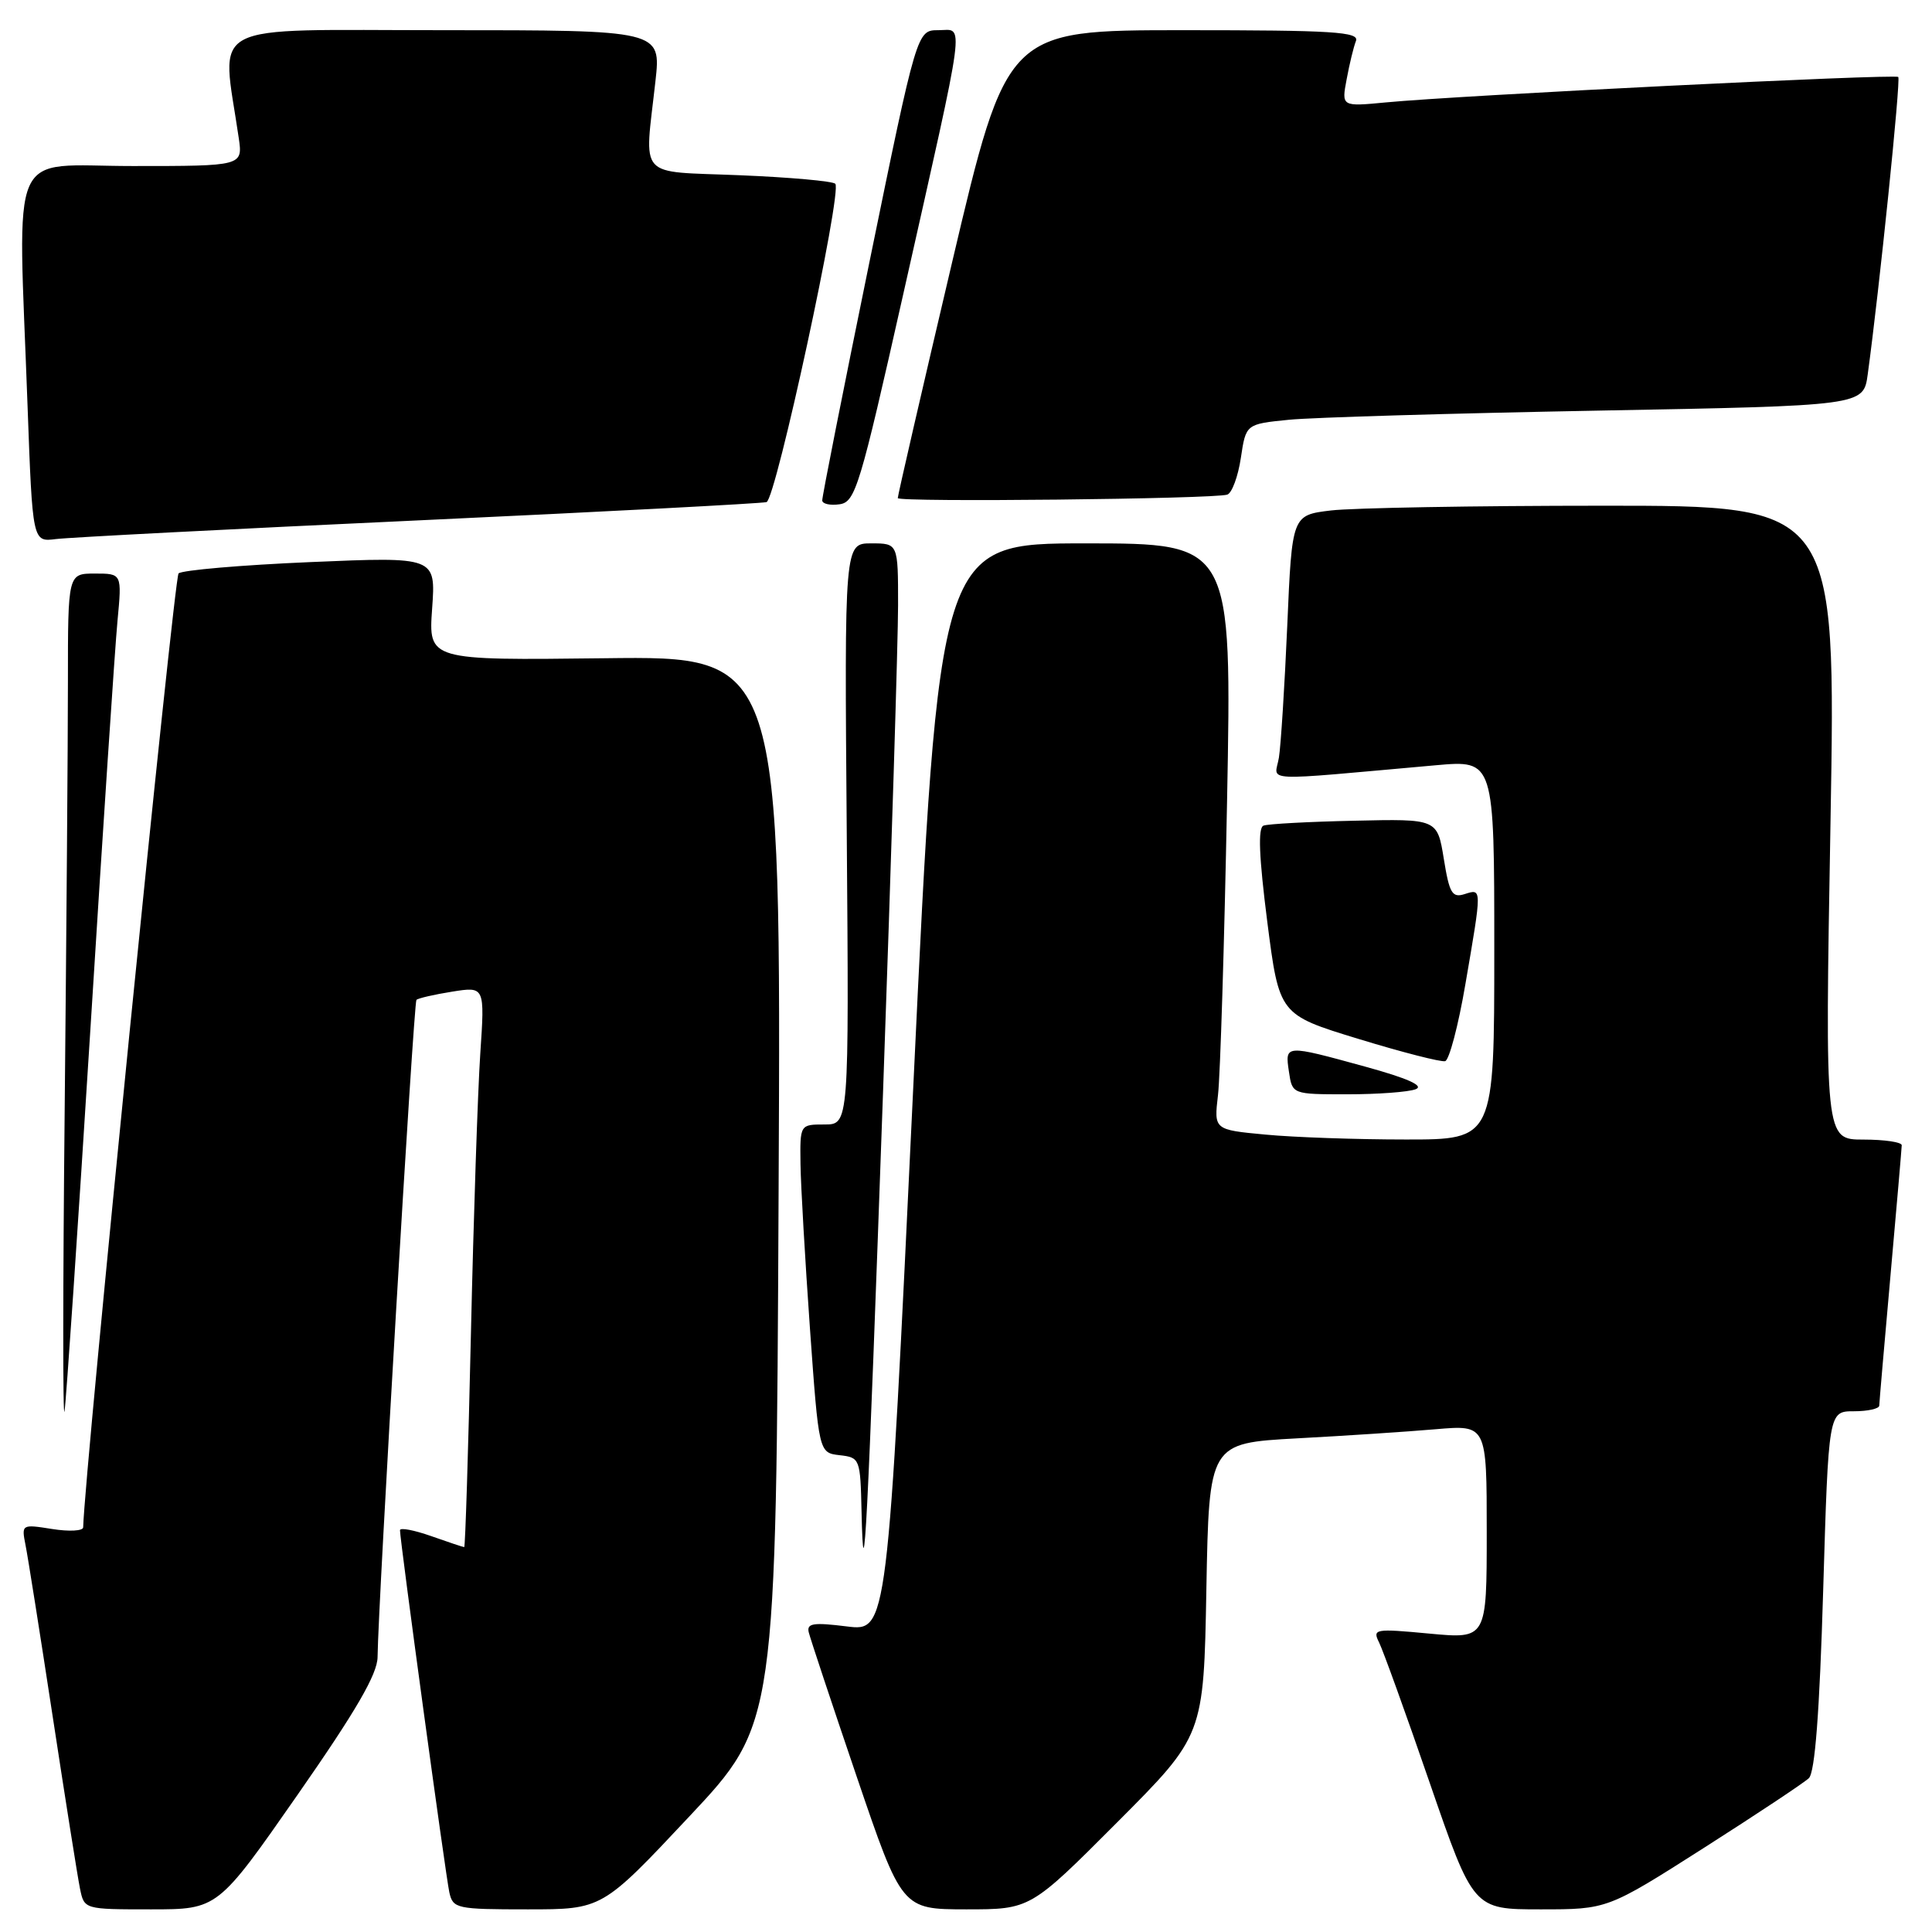 <?xml version="1.0" encoding="UTF-8" standalone="no"?>
<!DOCTYPE svg PUBLIC "-//W3C//DTD SVG 1.1//EN" "http://www.w3.org/Graphics/SVG/1.1/DTD/svg11.dtd" >
<svg xmlns="http://www.w3.org/2000/svg" xmlns:xlink="http://www.w3.org/1999/xlink" version="1.1" viewBox="0 0 256 256">
 <g >
 <path fill="currentColor"
d=" M 39.43 237.82 C 47.18 226.70 50.01 221.83 50.03 219.57 C 50.10 212.56 54.81 132.86 55.18 132.49 C 55.40 132.27 57.52 131.78 59.91 131.40 C 64.24 130.71 64.24 130.71 63.64 139.60 C 63.31 144.50 62.75 161.21 62.40 176.75 C 62.05 192.29 61.65 205.00 61.51 205.00 C 61.37 205.00 59.39 204.34 57.13 203.54 C 54.86 202.74 53.00 202.39 53.00 202.76 C 53.00 204.11 59.06 248.58 59.54 250.75 C 60.02 252.90 60.49 253.00 69.92 253.00 C 79.79 253.00 79.79 253.00 91.31 240.72 C 102.84 228.44 102.84 228.44 103.17 157.69 C 103.50 86.93 103.50 86.93 80.13 87.22 C 56.77 87.50 56.77 87.50 57.26 80.63 C 57.75 73.77 57.75 73.77 41.12 74.48 C 31.98 74.87 24.12 75.55 23.66 75.98 C 23.06 76.55 11.20 195.10 11.02 202.38 C 11.01 202.86 9.16 202.96 6.91 202.60 C 2.87 201.96 2.84 201.98 3.38 204.72 C 3.69 206.25 5.31 216.50 6.99 227.50 C 8.67 238.50 10.29 248.74 10.60 250.25 C 11.16 253.00 11.16 253.00 20.01 253.00 C 28.85 253.00 28.85 253.00 39.43 237.82 Z  M 148.02 241.48 C 159.50 229.97 159.50 229.97 159.85 210.60 C 160.21 191.23 160.21 191.23 171.85 190.59 C 178.26 190.25 186.54 189.70 190.25 189.38 C 197.00 188.80 197.00 188.80 197.00 202.98 C 197.00 217.17 197.00 217.17 189.40 216.46 C 182.18 215.78 181.84 215.84 182.73 217.62 C 183.25 218.66 186.28 227.04 189.45 236.25 C 195.23 253.00 195.23 253.00 204.11 253.00 C 212.99 253.00 212.99 253.00 225.75 244.87 C 232.76 240.40 239.03 236.24 239.68 235.62 C 240.49 234.86 241.10 226.91 241.58 210.75 C 242.29 187.00 242.29 187.00 245.65 187.00 C 247.49 187.00 249.01 186.66 249.01 186.25 C 249.02 185.84 249.69 178.07 250.50 169.00 C 251.31 159.93 251.98 152.16 251.99 151.75 C 251.99 151.34 249.71 151.00 246.91 151.00 C 241.81 151.00 241.81 151.00 242.55 109.00 C 243.28 67.00 243.28 67.00 212.39 67.01 C 195.40 67.01 179.18 67.30 176.35 67.64 C 171.20 68.26 171.20 68.26 170.57 82.88 C 170.22 90.92 169.72 98.80 169.46 100.40 C 168.93 103.64 166.42 103.52 190.25 101.40 C 198.00 100.71 198.00 100.71 198.00 125.85 C 198.00 151.00 198.00 151.00 186.25 150.99 C 179.79 150.99 171.43 150.70 167.68 150.34 C 160.85 149.70 160.85 149.70 161.39 145.10 C 161.69 142.57 162.23 125.09 162.59 106.25 C 163.24 72.00 163.24 72.00 143.83 72.00 C 124.43 72.00 124.43 72.00 121.01 144.09 C 117.59 216.18 117.59 216.18 112.21 215.51 C 107.79 214.96 106.88 215.09 107.16 216.28 C 107.35 217.07 110.20 225.66 113.50 235.36 C 119.50 252.99 119.50 252.99 128.02 253.00 C 136.53 253.00 136.53 253.00 148.02 241.48 Z  M 117.00 144.93 C 118.10 113.82 119.00 84.68 119.00 80.18 C 119.00 72.00 119.00 72.00 115.45 72.00 C 111.89 72.00 111.89 72.00 112.20 110.50 C 112.50 149.00 112.50 149.00 109.25 149.00 C 106.00 149.00 106.00 149.00 106.07 154.25 C 106.11 157.14 106.68 166.93 107.32 176.00 C 108.50 192.50 108.50 192.50 111.25 192.82 C 113.95 193.13 114.00 193.27 114.16 200.32 C 114.44 212.81 114.94 203.00 117.00 144.93 Z  M 11.97 136.50 C 13.62 110.10 15.24 85.69 15.57 82.25 C 16.16 76.00 16.16 76.00 12.58 76.00 C 9.00 76.00 9.00 76.00 9.00 90.34 C 9.00 98.22 8.80 123.76 8.57 147.09 C 8.33 170.41 8.32 188.38 8.55 187.00 C 8.77 185.62 10.31 162.90 11.97 136.50 Z  M 187.58 144.33 C 188.75 143.88 186.55 142.89 180.92 141.34 C 170.21 138.40 170.26 138.40 170.79 142.00 C 171.23 145.00 171.23 145.00 178.53 145.00 C 182.55 145.00 186.62 144.70 187.58 144.33 Z  M 194.17 130.42 C 196.38 117.57 196.38 117.74 194.08 118.47 C 192.42 119.00 192.05 118.38 191.31 113.79 C 190.45 108.50 190.45 108.50 179.47 108.75 C 173.44 108.88 168.02 109.17 167.42 109.40 C 166.67 109.68 166.82 113.50 167.92 122.13 C 169.50 134.45 169.50 134.45 180.00 137.66 C 185.78 139.43 190.94 140.75 191.49 140.61 C 192.03 140.46 193.24 135.88 194.17 130.42 Z  M 55.50 68.95 C 80.25 67.80 100.98 66.71 101.57 66.53 C 102.81 66.15 111.64 25.30 110.68 24.35 C 110.33 24.00 104.64 23.49 98.02 23.22 C 84.25 22.65 85.39 23.92 86.85 10.75 C 87.60 4.00 87.60 4.00 58.71 4.00 C 26.67 4.00 29.35 2.59 31.63 18.25 C 32.18 22.00 32.18 22.00 17.59 22.00 C 0.88 22.00 2.38 18.59 3.65 53.75 C 4.31 71.82 4.31 71.82 7.40 71.43 C 9.11 71.21 30.75 70.09 55.50 68.95 Z  M 119.68 39.00 C 128.15 1.31 127.79 4.00 124.34 4.00 C 121.50 4.00 121.50 4.00 115.20 34.75 C 111.74 51.66 108.92 65.87 108.95 66.32 C 108.98 66.77 110.01 67.00 111.25 66.82 C 113.34 66.52 113.93 64.57 119.68 39.00 Z  M 162.62 65.54 C 163.24 65.33 164.05 63.14 164.42 60.67 C 165.09 56.19 165.09 56.19 170.80 55.62 C 173.93 55.31 192.34 54.77 211.71 54.41 C 246.91 53.76 246.91 53.76 247.48 49.63 C 249.02 38.37 251.88 10.55 251.53 10.20 C 251.10 9.77 193.41 12.63 183.63 13.57 C 177.75 14.13 177.75 14.13 178.44 10.49 C 178.81 8.49 179.36 6.21 179.67 5.43 C 180.13 4.22 176.69 4.00 156.81 4.00 C 133.41 4.00 133.41 4.00 126.16 34.75 C 122.18 51.66 118.94 65.72 118.96 66.00 C 119.00 66.57 160.88 66.12 162.62 65.54 Z "/>
</g>
</svg>